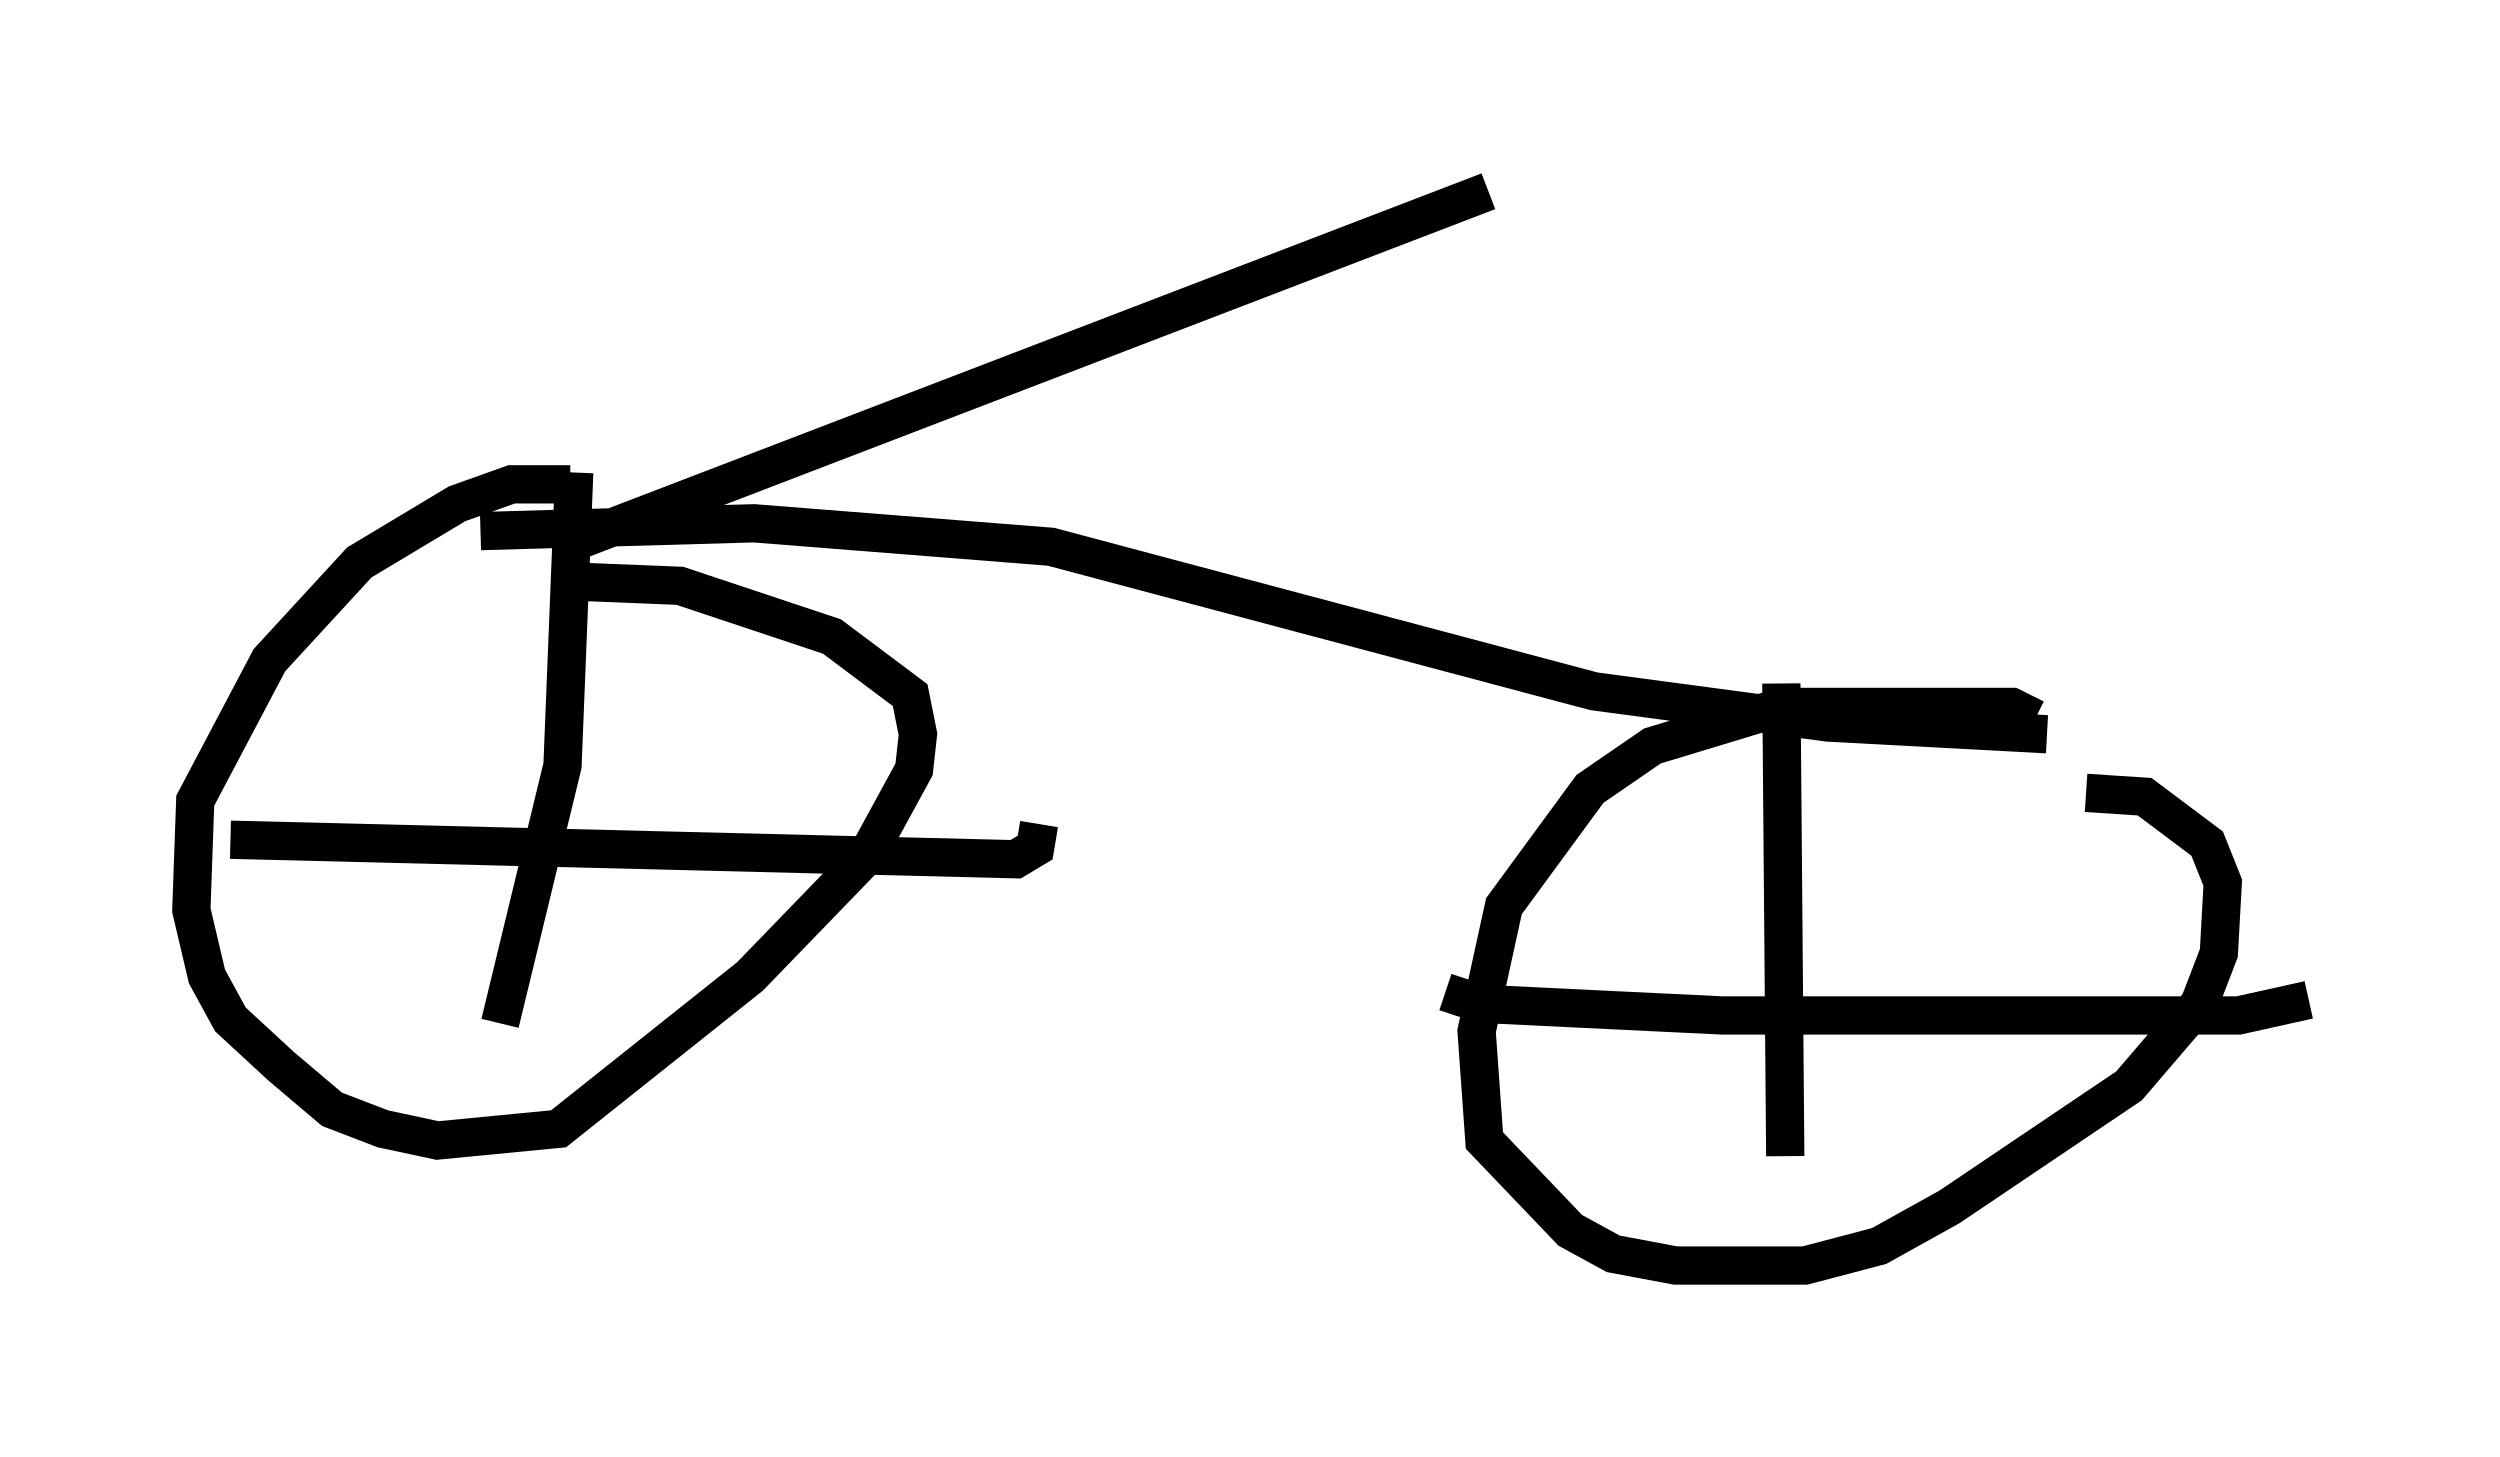 <?xml version="1.0" encoding="utf-8" ?>
<svg baseProfile="full" height="38.073" version="1.1" width="65.33" xmlns="http://www.w3.org/2000/svg" xmlns:ev="http://www.w3.org/2001/xml-events" xmlns:xlink="http://www.w3.org/1999/xlink"><defs /><rect fill="white" height="38.073" width="65.33" x="0" y="0" /><path d="M19.802, 13.269 m-4.9, -0.613 l-1.531, 0.0 -1.429, 0.51 l-2.552, 1.531 -2.348, 2.552 l-1.94, 3.675 -0.102, 2.858 l0.408, 1.735 0.613, 1.123 l1.327, 1.225 1.327, 1.123 l1.327, 0.51 1.429, 0.306 l3.165, -0.306 5.002, -3.981 l3.063, -3.165 1.225, -2.246 l0.102, -0.919 -0.204, -1.021 l-2.042, -1.531 -3.981, -1.327 l-2.552, -0.102 m-0.204, -2.858 l-0.306, 7.656 -1.633, 6.738 m-7.044, -4.798 l20.519, 0.51 0.51, -0.306 l0.102, -0.613 m26.032, -2.756 l-0.613, -0.306 -6.023, 0.0 l-3.369, 1.021 -1.633, 1.123 l-2.246, 3.063 -0.715, 3.267 l0.204, 2.858 2.246, 2.348 l1.123, 0.613 1.633, 0.306 l3.369, 0.0 1.94, -0.51 l1.838, -1.021 4.696, -3.165 l1.838, -2.144 0.51, -1.327 l0.102, -1.838 -0.408, -1.021 l-1.633, -1.225 -1.531, -0.102 m-7.963, -2.858 l0.102, 12.352 m-8.881, -4.288 l0.919, 0.306 6.329, 0.306 l13.475, 0.0 1.838, -0.408 m-47.776, -12.25 l7.146, -0.204 7.758, 0.613 l14.19, 3.777 6.125, 0.817 l5.717, 0.306 m-38.282, -5.104 l23.684, -9.086 " fill="none" stroke="black" stroke-width="1" /></svg>